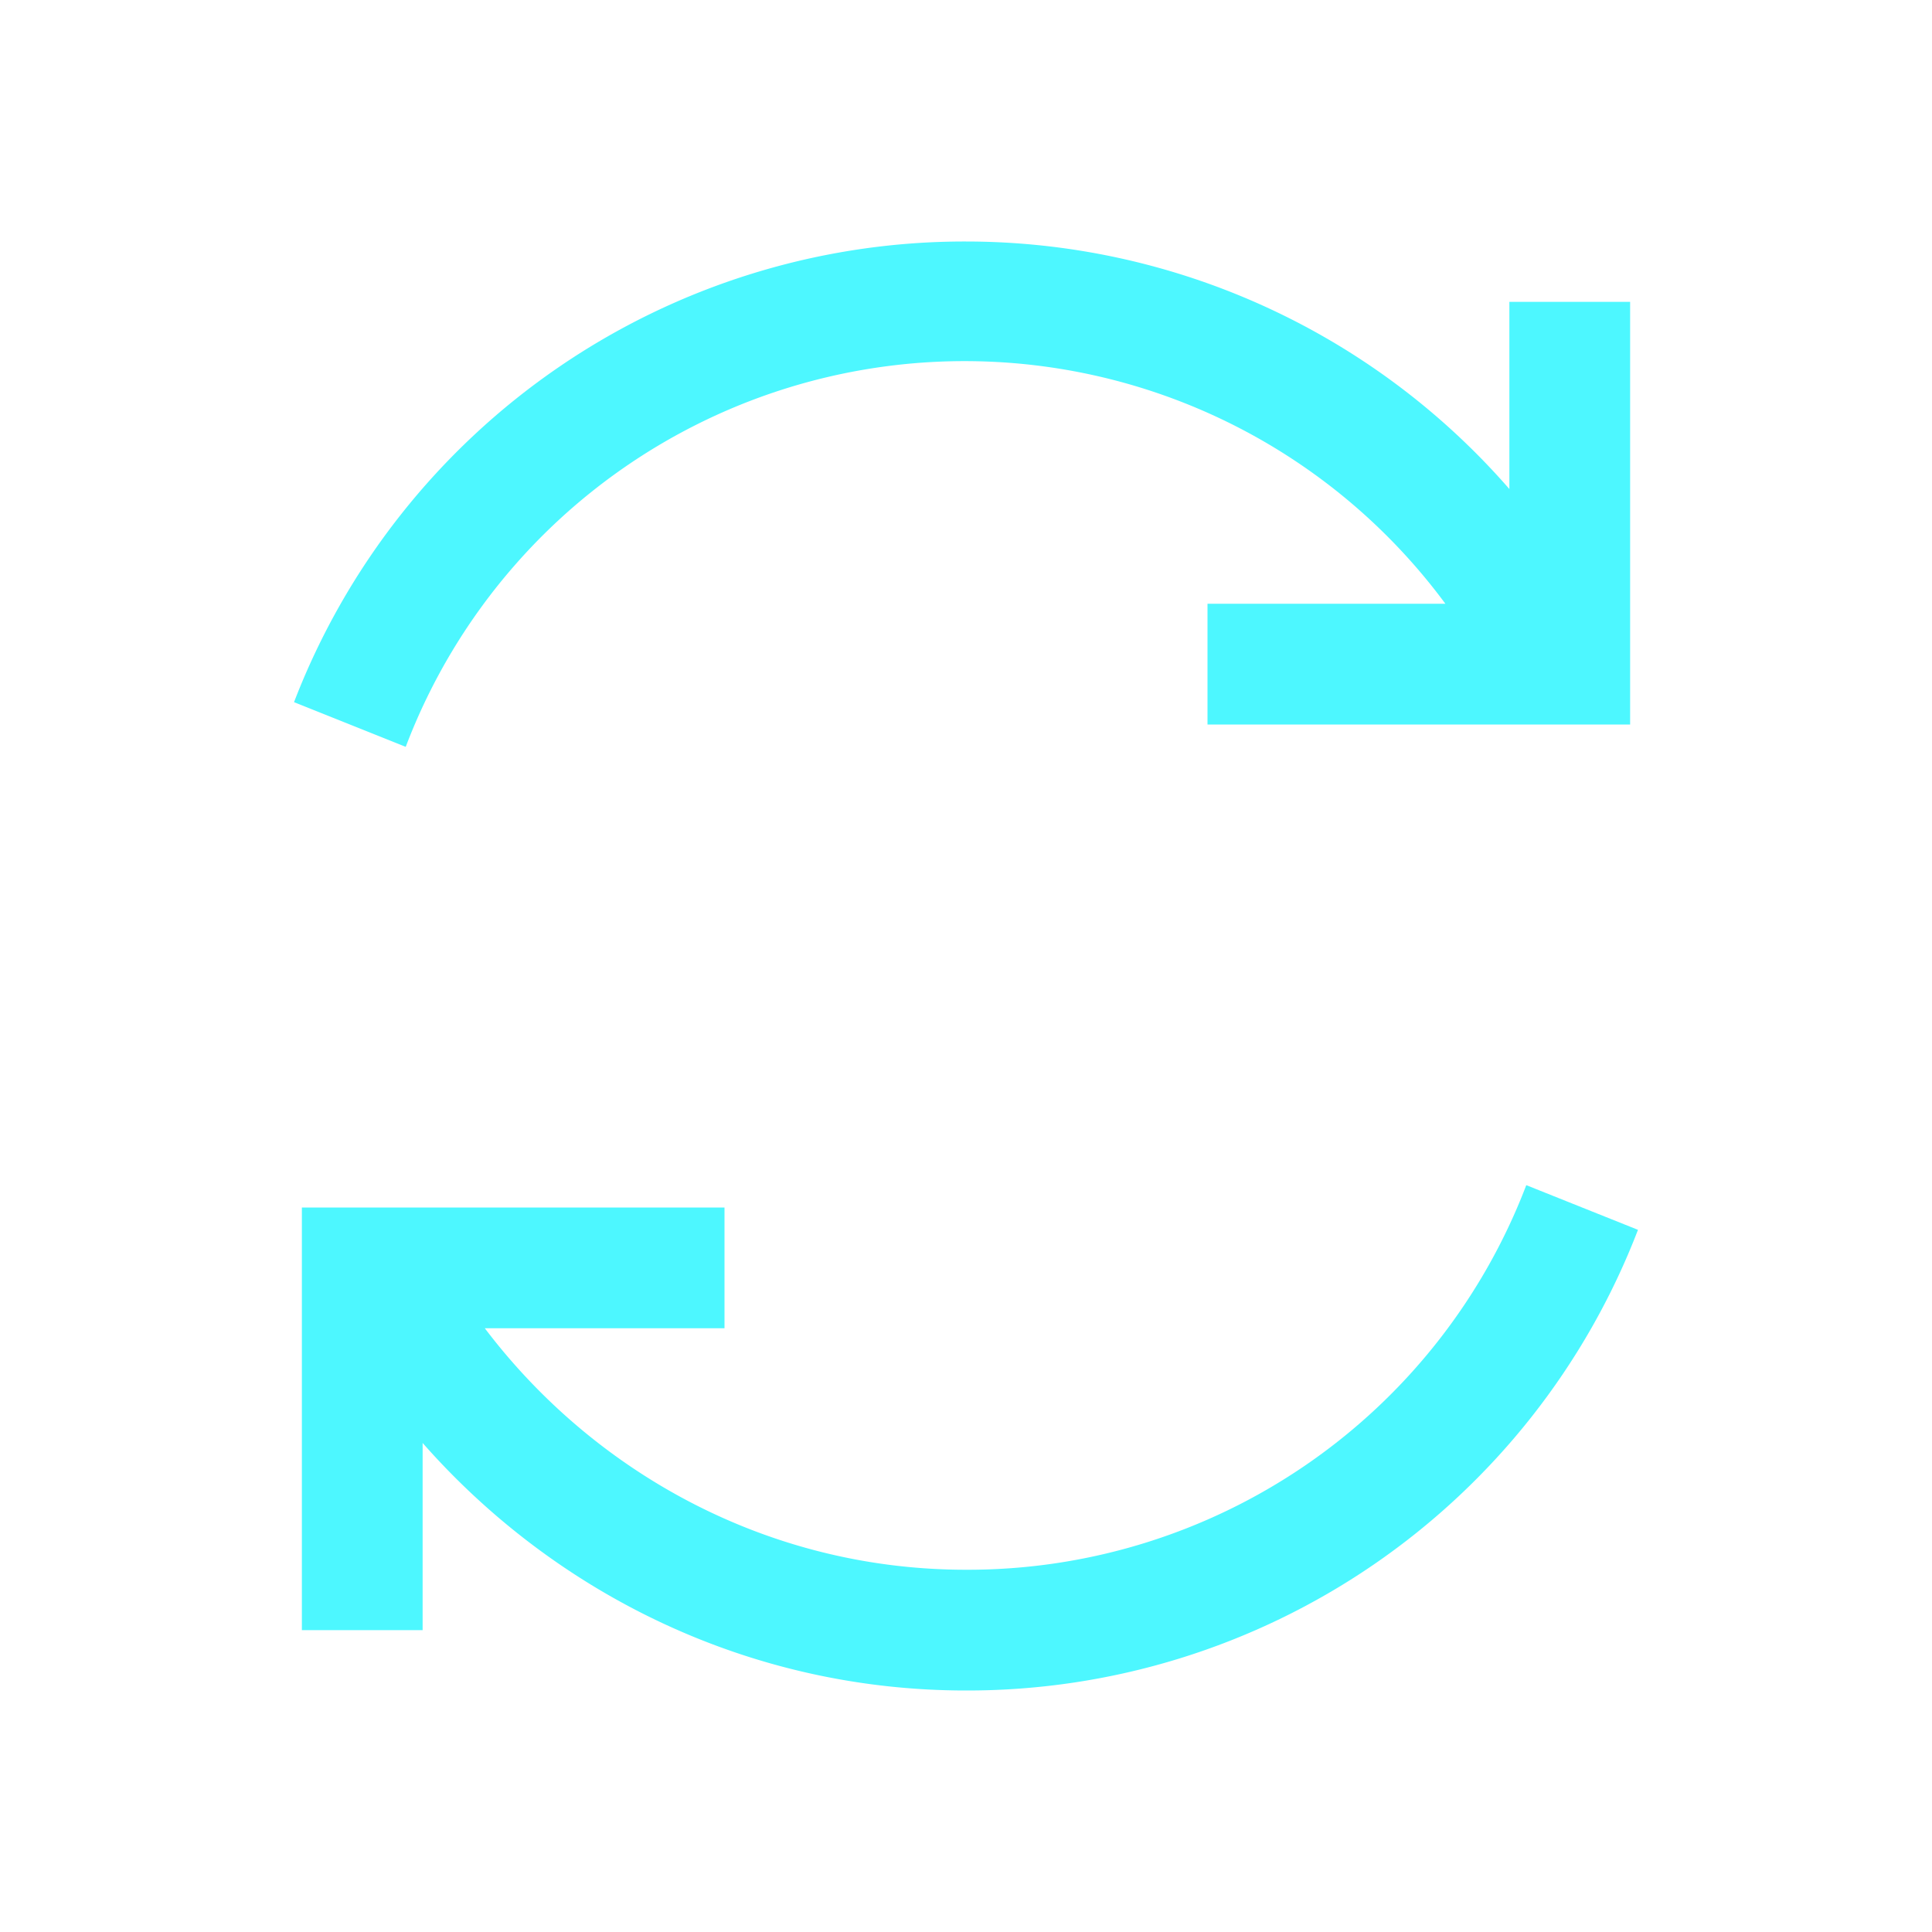 <svg xmlns="http://www.w3.org/2000/svg" viewBox="0 0 32 32"><path fill="#4df7ff" d="M16 4a11.9 11.9 0 0 0-11.13 7.63l1.85.74A9.9 9.9 0 0 1 23.94 10H20v2h7V5h-2v3.1A11.94 11.94 0 0 0 16 4zm9.28 15.63A9.9 9.9 0 0 1 16 26c-3.28 0-6.16-1.61-7.97-4H12v-2H5v7h2v-3.1c2.19 2.49 5.4 4.1 9 4.1a11.9 11.9 0 0 0 11.13-7.63z"/></svg>